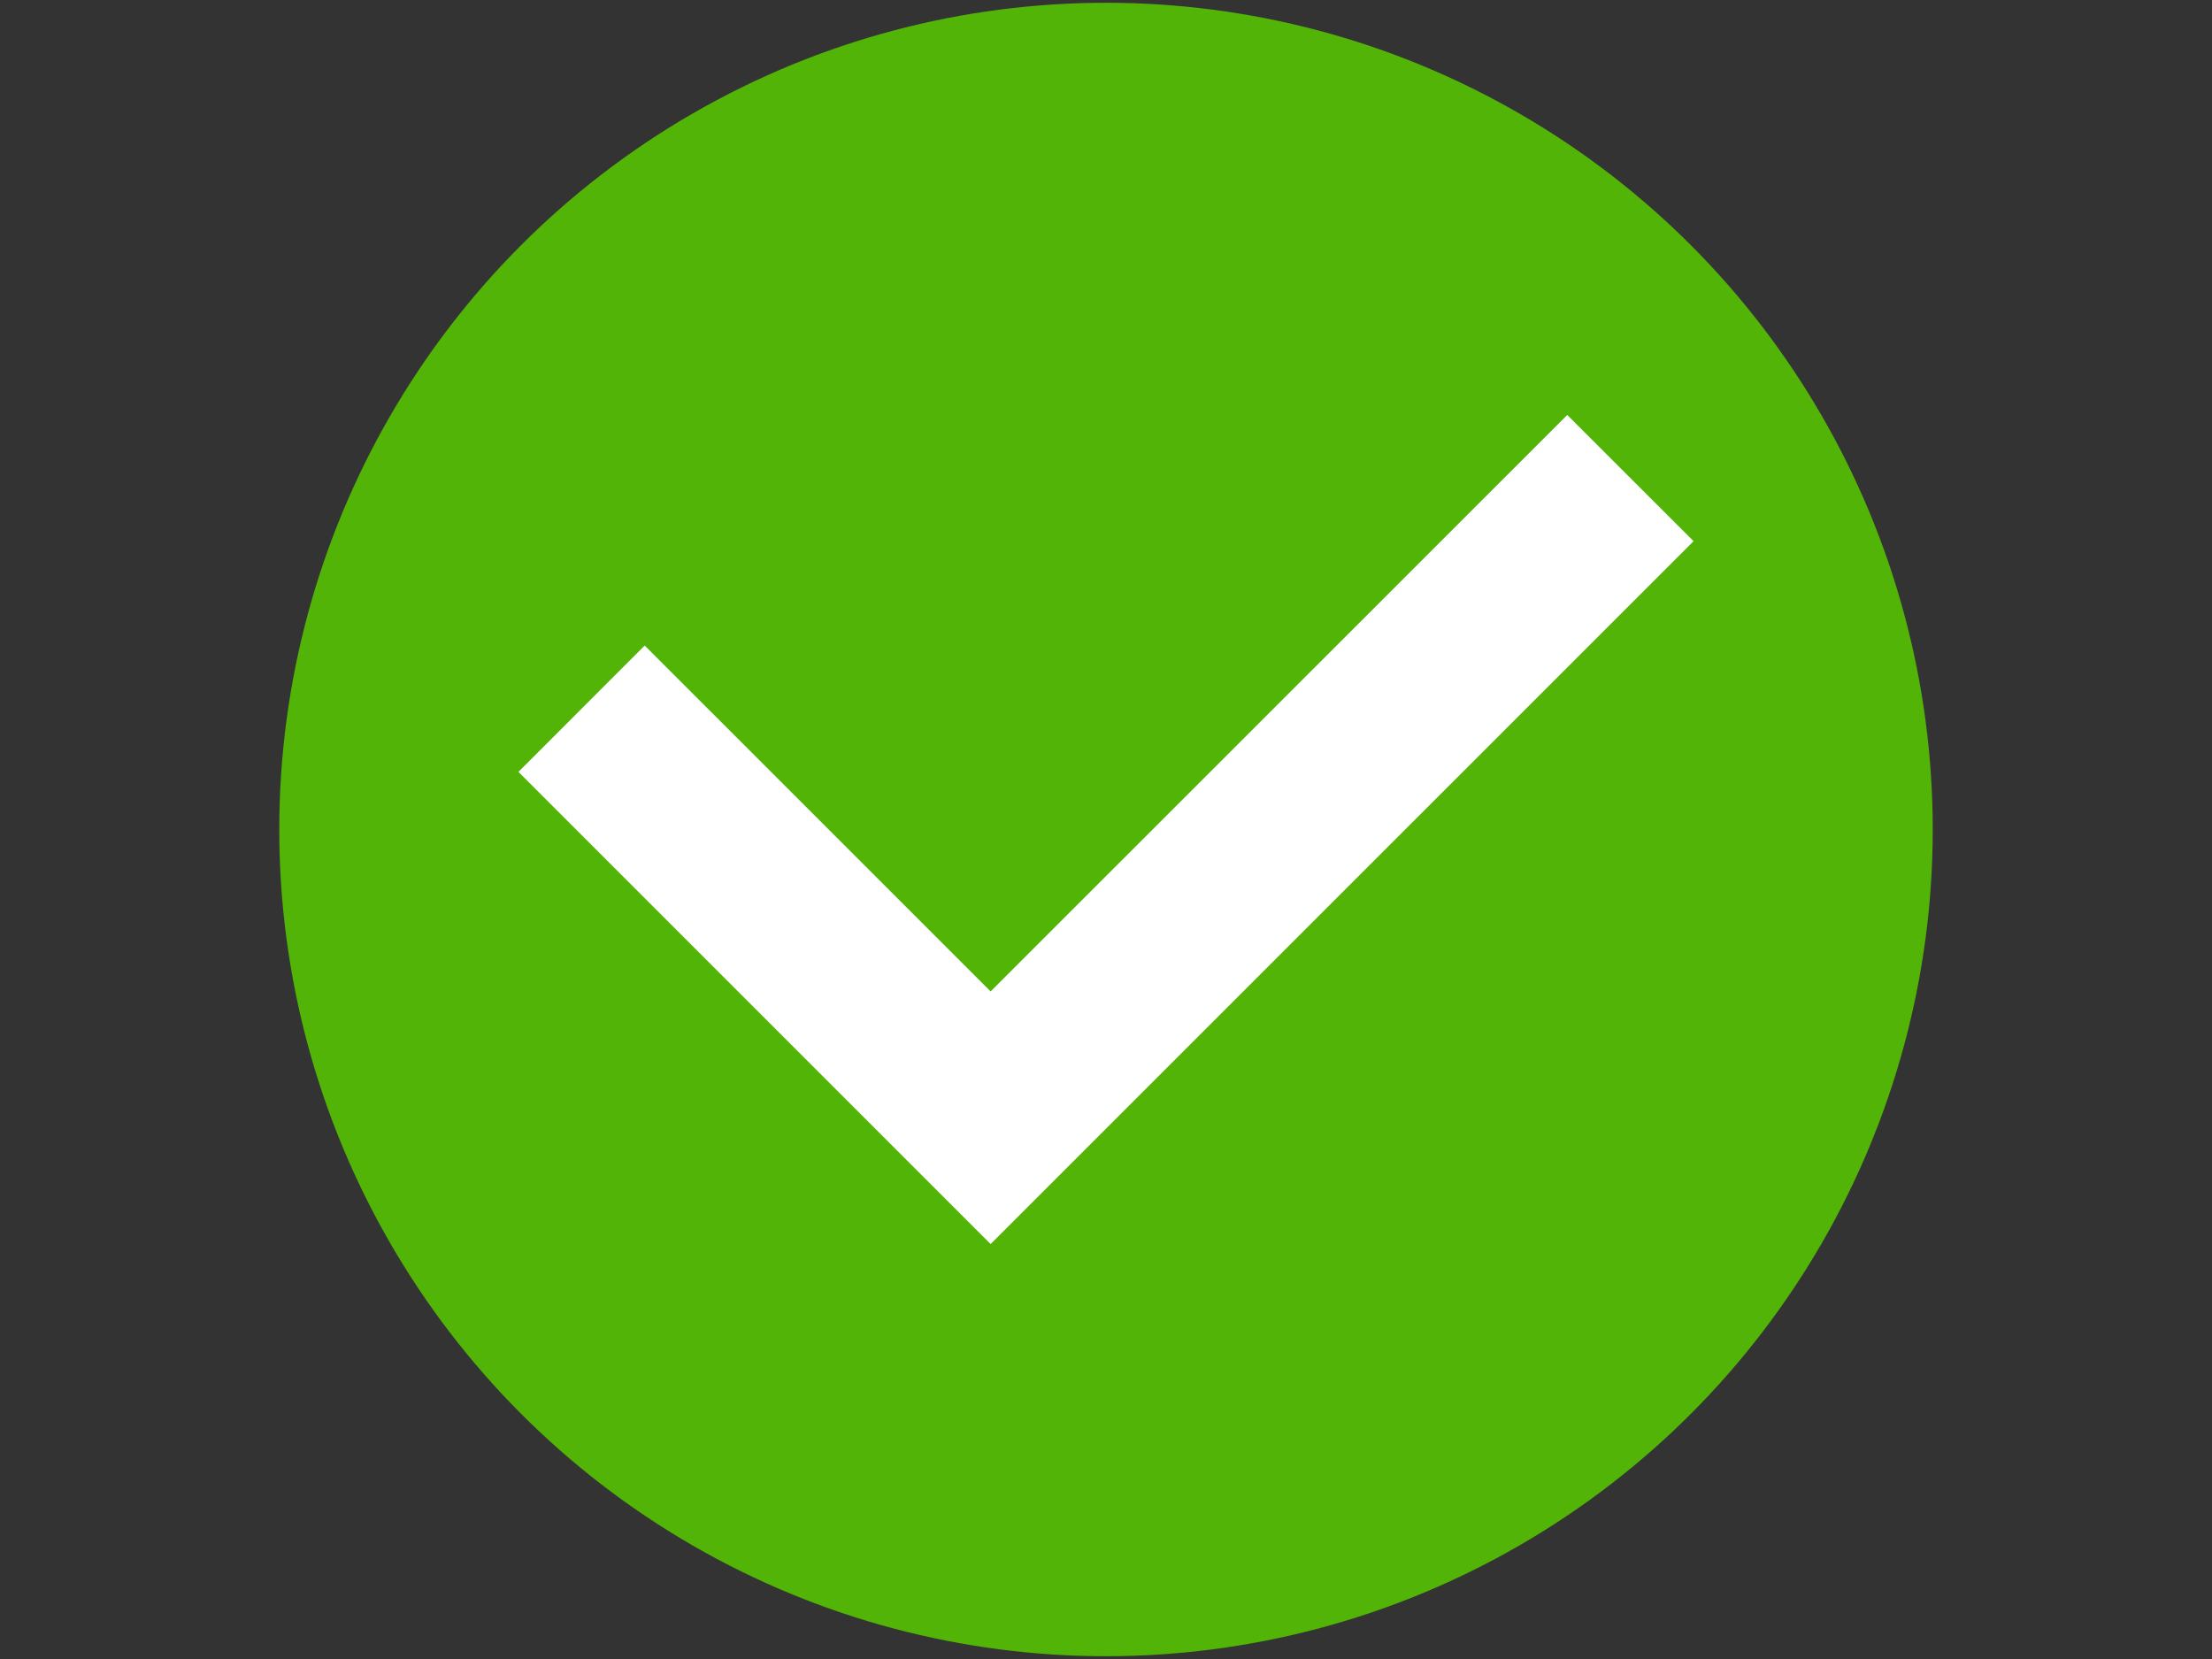 <svg width="800" height="600" xmlns="http://www.w3.org/2000/svg">

 <rect width="100%" height="100%" fill="#333333" stroke="none"/>

 <g>
  <title>Layer 1</title>
  <ellipse stroke-width="0" ry="299" rx="299" id="svg_1" cy="300" cx="400" stroke="#000" fill="#52b407"/>
  <path stroke-width="0" id="svg_2" d="m187.5,279.152l45.667,-45.683l125.104,125.088l208.545,-208.481l45.683,45.651l-254.228,254.196" stroke="#000" fill="#ffffff"/>
 </g>
</svg>